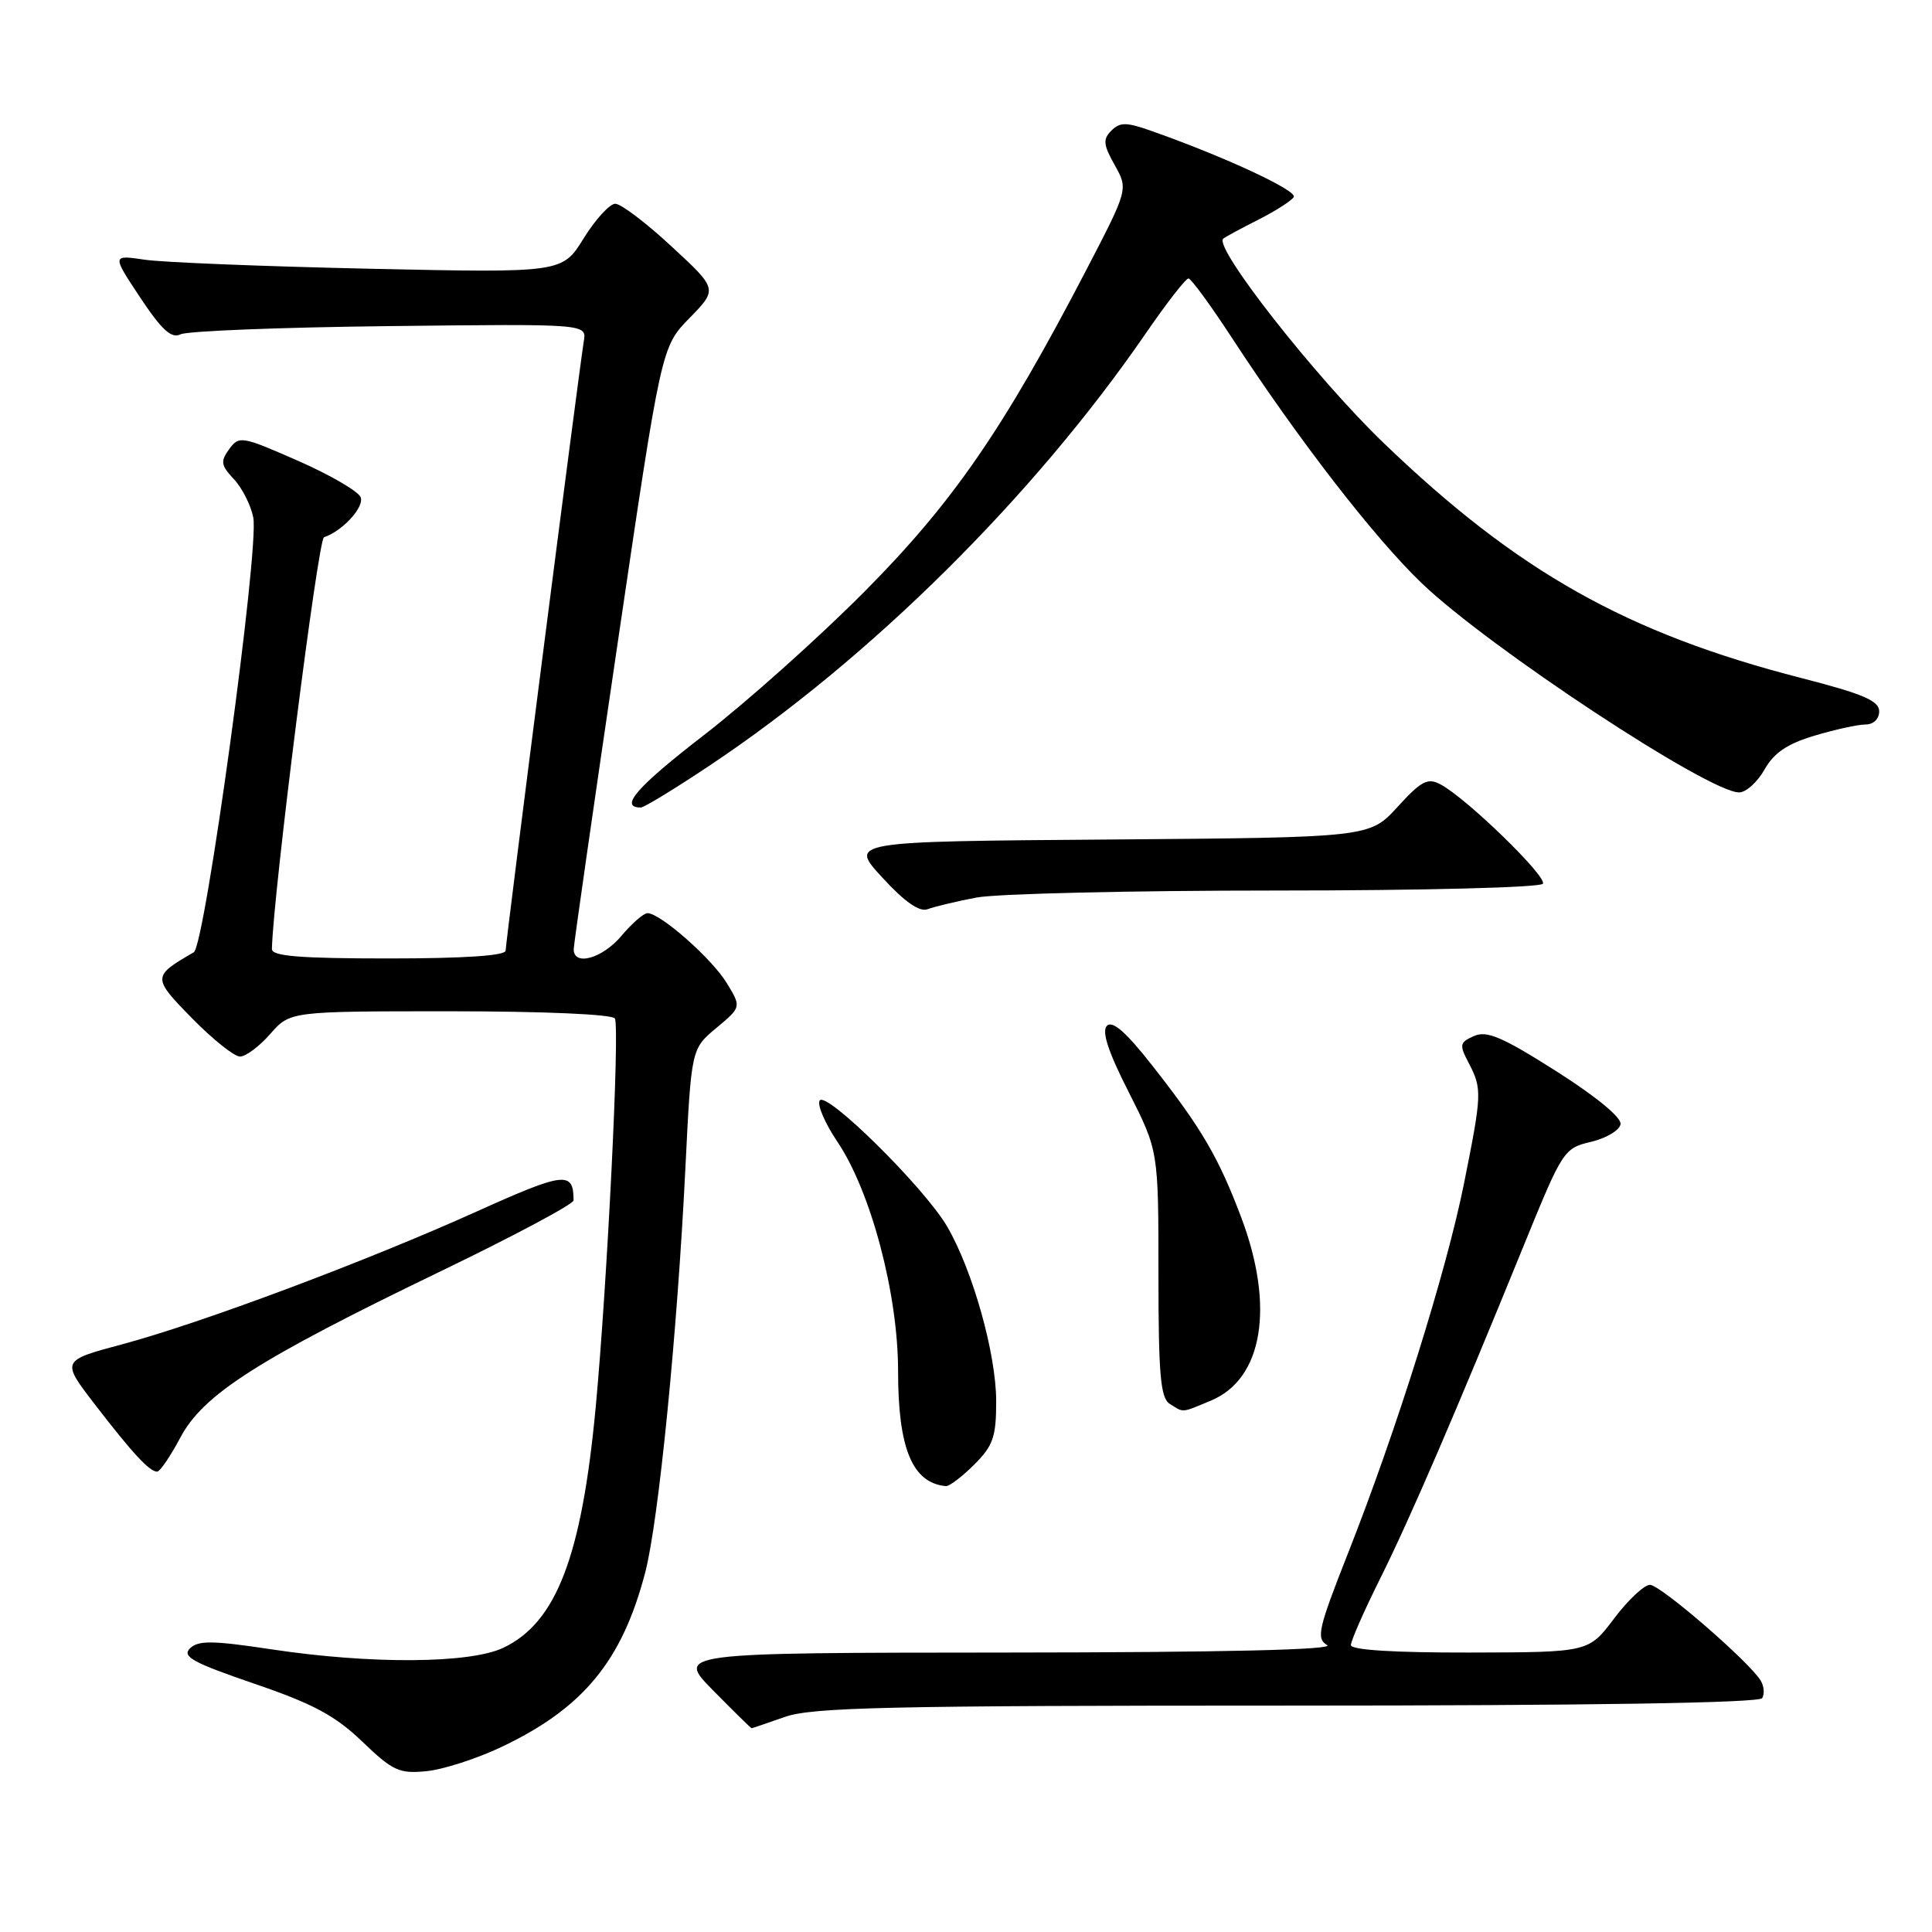 <?xml version="1.0" encoding="UTF-8" standalone="no"?>
<!DOCTYPE svg PUBLIC "-//W3C//DTD SVG 1.1//EN" "http://www.w3.org/Graphics/SVG/1.1/DTD/svg11.dtd" >
<svg xmlns="http://www.w3.org/2000/svg" xmlns:xlink="http://www.w3.org/1999/xlink" version="1.1" viewBox="0 0 256 256">
 <g >
 <path fill="currentColor"
d=" M 66.41 231.50 C 77.27 226.36 82.44 220.08 85.50 208.34 C 87.27 201.53 89.74 176.70 90.82 154.74 C 91.60 138.98 91.60 138.98 94.92 136.21 C 98.24 133.44 98.24 133.44 96.30 130.26 C 94.34 127.03 87.50 121.00 85.80 121.00 C 85.29 121.00 83.73 122.35 82.35 124.00 C 79.81 127.02 75.98 128.08 76.02 125.75 C 76.04 125.06 78.65 106.83 81.84 85.23 C 87.63 45.96 87.63 45.96 91.37 42.14 C 95.10 38.31 95.10 38.31 88.99 32.66 C 85.63 29.54 82.28 27.00 81.53 27.00 C 80.79 27.00 78.90 29.06 77.34 31.58 C 74.50 36.16 74.50 36.16 49.00 35.61 C 34.98 35.30 21.55 34.77 19.16 34.41 C 14.83 33.77 14.83 33.77 18.58 39.43 C 21.44 43.73 22.72 44.90 23.92 44.30 C 24.79 43.86 37.25 43.37 51.62 43.21 C 77.74 42.91 77.74 42.91 77.36 45.20 C 76.72 49.07 67.00 124.86 67.00 125.96 C 67.00 126.63 61.53 127.00 51.50 127.00 C 39.75 127.00 36.01 126.70 36.03 125.75 C 36.18 118.59 42.14 71.45 42.93 71.19 C 45.38 70.37 48.29 67.20 47.79 65.89 C 47.49 65.11 43.75 62.93 39.49 61.06 C 32.03 57.78 31.68 57.72 30.37 59.51 C 29.19 61.13 29.27 61.66 30.99 63.49 C 32.08 64.65 33.24 66.94 33.56 68.57 C 34.38 72.66 27.17 125.31 25.68 126.18 C 20.16 129.38 20.15 129.52 25.46 134.94 C 28.19 137.72 31.04 140.00 31.80 140.00 C 32.56 140.00 34.37 138.65 35.81 137.00 C 38.45 134.00 38.45 134.00 59.66 134.00 C 72.03 134.00 81.13 134.40 81.47 134.95 C 82.15 136.05 80.46 170.15 78.93 186.50 C 77.07 206.27 73.71 215.01 66.69 218.34 C 62.26 220.45 49.13 220.53 36.00 218.55 C 28.18 217.37 26.27 217.34 25.17 218.42 C 24.08 219.50 25.56 220.31 33.67 223.09 C 41.50 225.76 44.42 227.33 48.00 230.77 C 52.04 234.65 52.91 235.05 56.50 234.69 C 58.70 234.48 63.16 233.04 66.41 231.50 Z  M 104.00 227.50 C 107.60 226.23 117.73 226.00 170.57 226.00 C 210.70 226.00 233.10 225.65 233.50 225.01 C 233.83 224.46 233.75 223.42 233.30 222.69 C 231.77 220.17 220.01 210.00 218.63 210.00 C 217.86 210.00 215.72 212.01 213.87 214.47 C 210.50 218.94 210.50 218.94 194.75 218.97 C 184.67 218.99 179.00 218.63 179.00 217.98 C 179.00 217.42 180.73 213.48 182.85 209.23 C 186.81 201.29 192.93 187.09 201.99 164.83 C 207.04 152.44 207.23 152.14 210.82 151.30 C 212.84 150.82 214.60 149.77 214.73 148.96 C 214.88 148.08 211.49 145.29 206.18 141.92 C 199.06 137.40 197.00 136.52 195.31 137.28 C 193.40 138.13 193.34 138.43 194.61 140.85 C 196.40 144.28 196.37 144.93 193.98 156.86 C 191.65 168.46 185.06 189.49 178.64 205.76 C 174.67 215.83 174.37 217.11 175.85 217.98 C 176.93 218.60 162.22 218.95 133.54 218.97 C 89.58 219.00 89.58 219.00 94.50 224.00 C 97.21 226.75 99.50 229.00 99.59 229.00 C 99.68 229.00 101.66 228.32 104.00 227.50 Z  M 129.08 194.08 C 131.60 191.56 132.00 190.40 132.00 185.68 C 132.00 179.39 128.89 168.32 125.49 162.50 C 122.47 157.34 109.44 144.47 108.61 145.83 C 108.26 146.39 109.31 148.84 110.94 151.26 C 115.40 157.86 119.00 171.45 119.00 181.66 C 119.00 191.94 120.89 196.50 125.33 196.92 C 125.78 196.96 127.47 195.68 129.08 194.08 Z  M 23.90 190.48 C 26.94 184.76 34.09 180.19 58.29 168.50 C 68.03 163.80 76.00 159.55 76.00 159.06 C 76.00 155.14 74.82 155.28 63.19 160.52 C 48.46 167.16 26.61 175.34 16.14 178.14 C 8.11 180.29 8.11 180.29 12.57 186.09 C 17.54 192.55 19.81 195.00 20.82 195.00 C 21.20 195.00 22.58 192.96 23.90 190.48 Z  M 160.47 185.58 C 167.34 182.71 168.92 173.15 164.49 161.37 C 161.47 153.36 159.23 149.52 152.68 141.19 C 149.23 136.78 147.41 135.19 146.68 135.92 C 145.95 136.65 146.82 139.32 149.57 144.73 C 153.50 152.50 153.50 152.50 153.50 168.79 C 153.50 182.17 153.77 185.24 155.00 186.02 C 156.89 187.21 156.47 187.25 160.47 185.58 Z  M 129.39 118.93 C 132.07 118.42 149.94 118.00 169.08 118.00 C 188.53 118.00 204.13 117.60 204.44 117.10 C 205.02 116.16 194.35 105.79 190.90 103.95 C 189.18 103.02 188.35 103.45 185.18 106.92 C 181.48 110.97 181.48 110.97 146.99 111.24 C 112.50 111.50 112.50 111.50 116.92 116.29 C 119.89 119.52 121.85 120.89 122.92 120.47 C 123.79 120.14 126.70 119.44 129.39 118.93 Z  M 94.10 101.39 C 115.35 87.21 136.93 65.82 151.81 44.19 C 154.57 40.17 157.12 36.89 157.48 36.90 C 157.83 36.91 160.40 40.43 163.20 44.71 C 171.99 58.19 182.13 71.29 188.42 77.31 C 197.33 85.83 226.41 105.00 230.44 105.00 C 231.35 105.00 232.86 103.64 233.80 101.98 C 235.05 99.76 236.81 98.56 240.43 97.48 C 243.14 96.67 246.18 96.00 247.18 96.00 C 248.25 96.00 249.00 95.27 249.00 94.25 C 249.00 92.86 246.85 91.94 238.75 89.86 C 215.55 83.91 201.06 75.75 183.28 58.64 C 174.37 50.06 160.80 32.79 162.08 31.63 C 162.31 31.42 164.38 30.30 166.68 29.14 C 168.98 27.98 171.12 26.61 171.43 26.11 C 171.95 25.27 162.28 20.77 152.57 17.35 C 149.24 16.17 148.40 16.17 147.26 17.31 C 146.12 18.45 146.19 19.17 147.70 21.87 C 149.50 25.07 149.50 25.07 143.93 35.79 C 132.94 56.92 126.23 66.64 114.50 78.44 C 108.45 84.53 98.90 93.06 93.28 97.40 C 84.36 104.29 82.00 107.00 84.91 107.00 C 85.34 107.00 89.48 104.48 94.10 101.39 Z "/>
</g>
</svg>